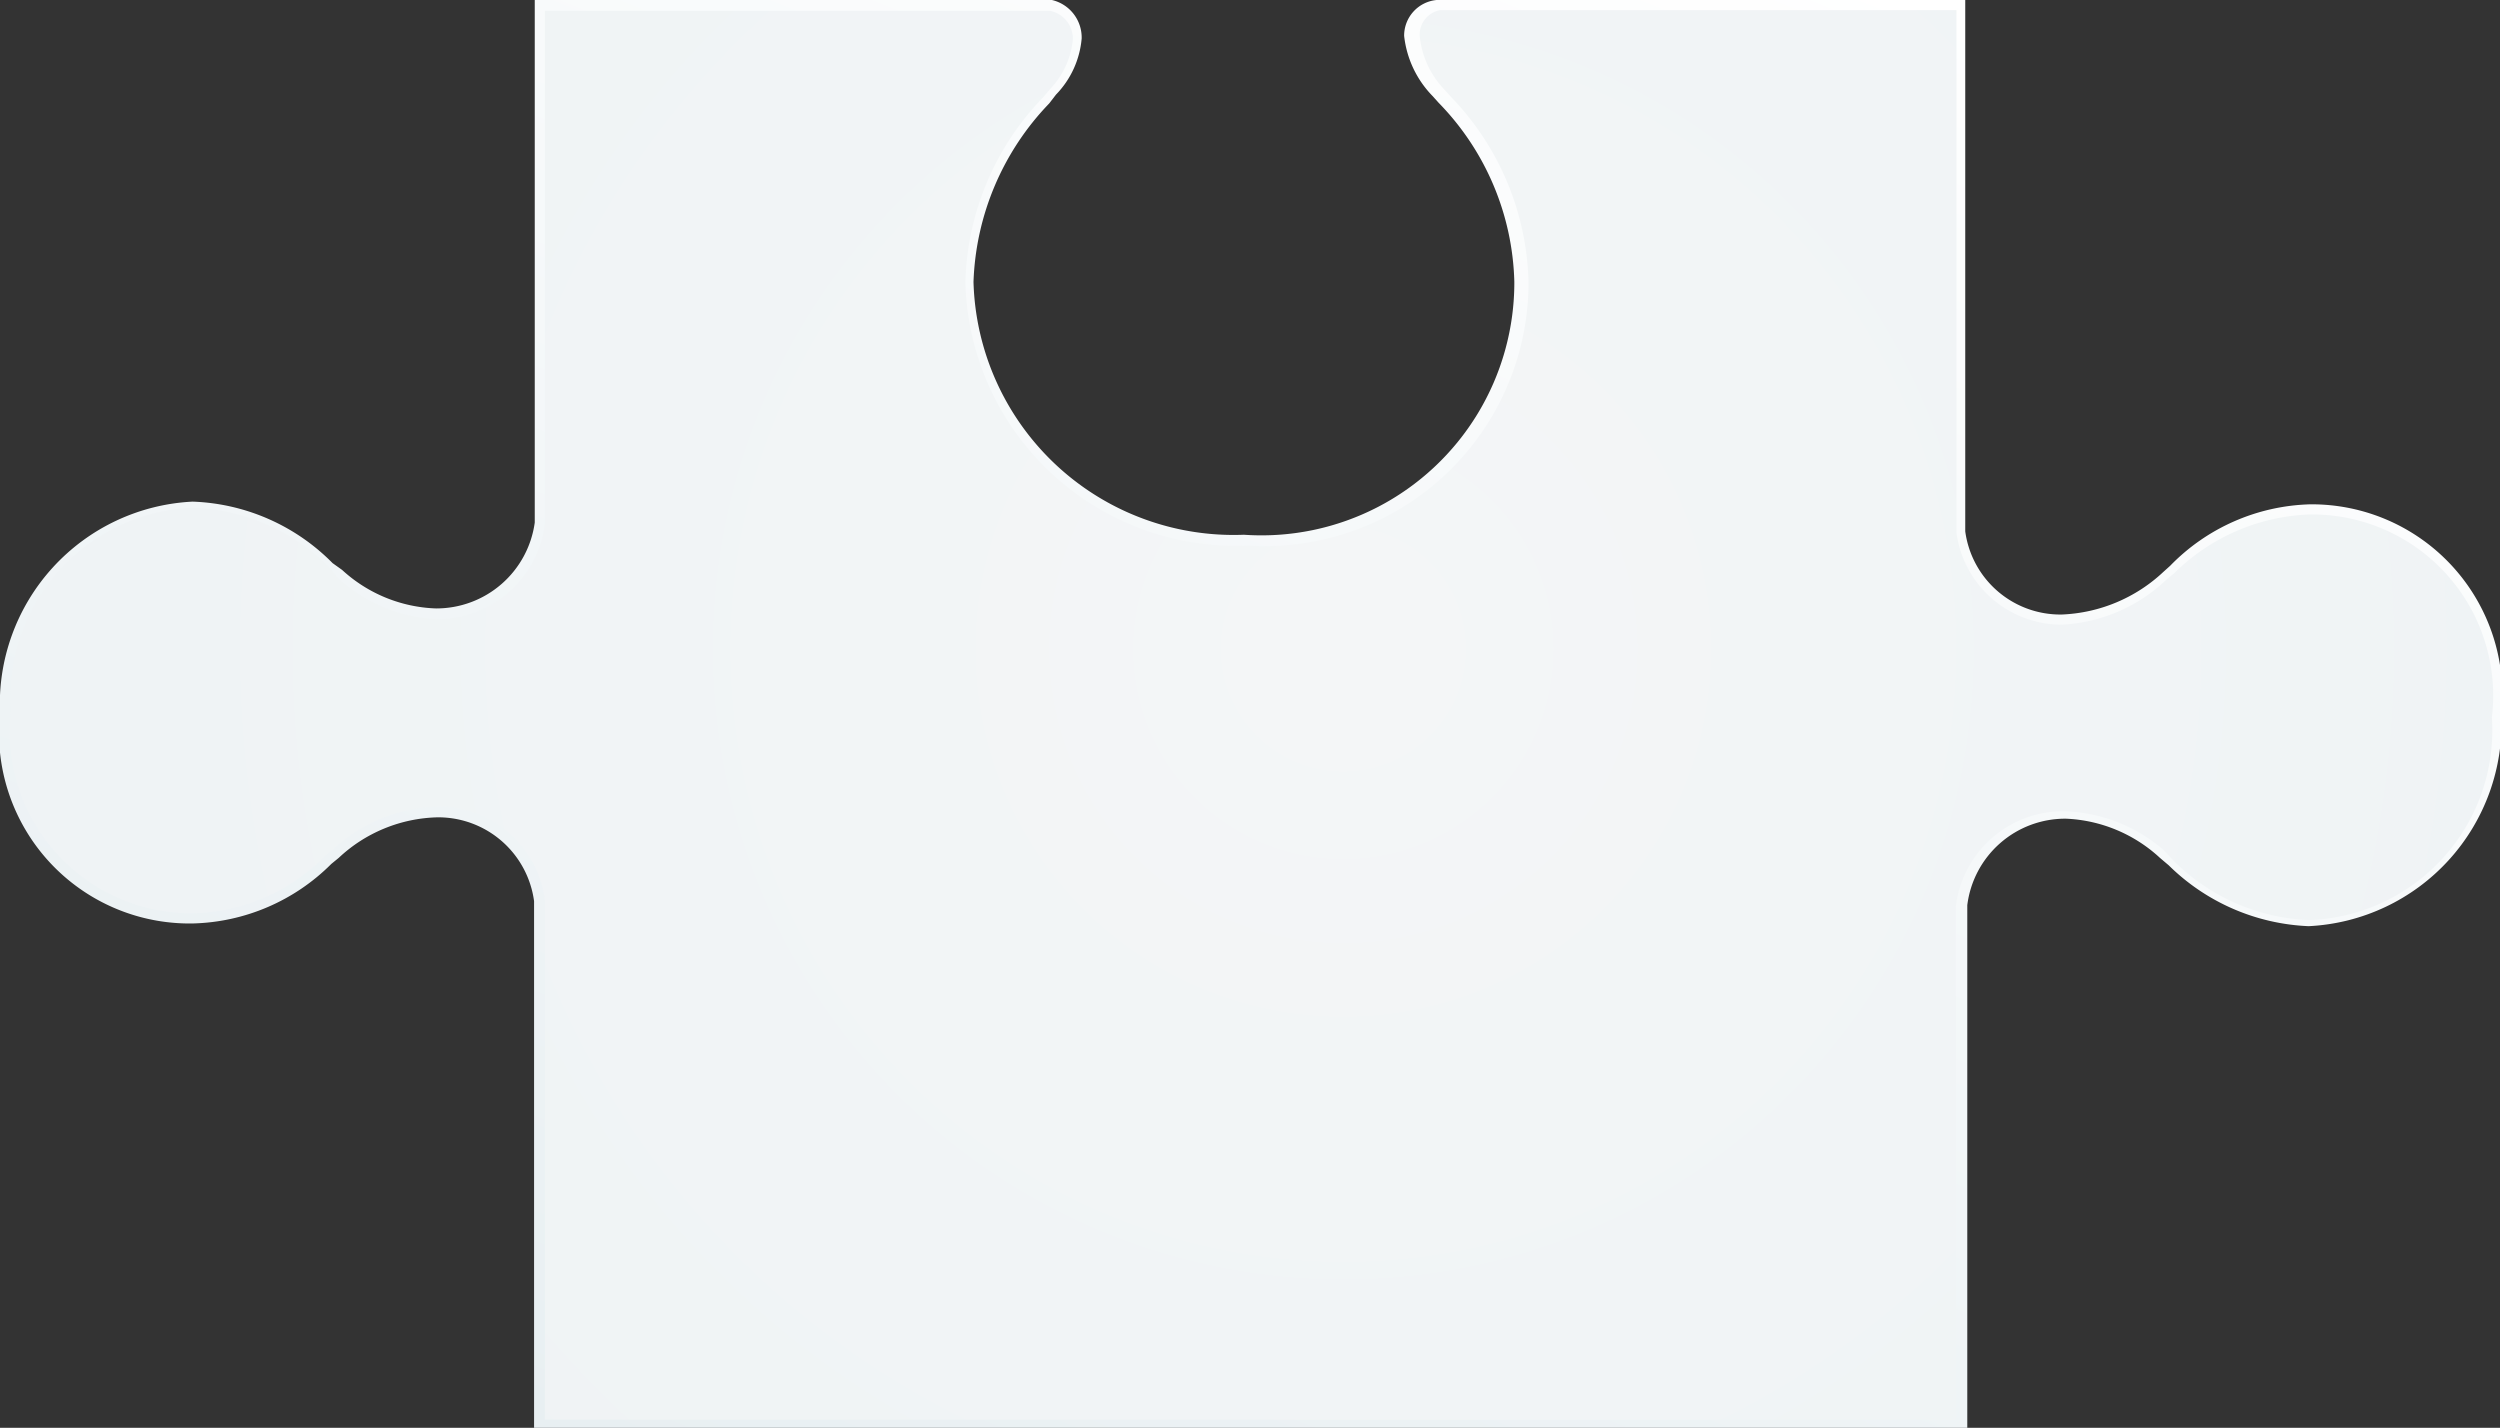 <svg xmlns="http://www.w3.org/2000/svg" xmlns:xlink="http://www.w3.org/1999/xlink" viewBox="0 0 36.98 21.12"><rect x="0" y="0" width="36.98" height="21.12" fill="#333333" stroke="none"/><defs><style>.cls-1{fill:url(#linear-gradient);}.cls-2{fill:url(#radial-gradient);}</style><linearGradient id="linear-gradient" x1="13.39" y1="23.31" x2="23.59" y2="-2.19" gradientUnits="userSpaceOnUse"><stop offset="0" stop-color="#e8eff2"/><stop offset="1" stop-color="#fff"/></linearGradient><radialGradient id="radial-gradient" cx="19.87" cy="9.6" r="43.5" gradientUnits="userSpaceOnUse"><stop offset="0" stop-color="#f4f6f7"/><stop offset="1" stop-color="#e8eff2"/></radialGradient></defs><title>piece11</title><g id="Layer_2" data-name="Layer 2"><g id="Ñëîé_1" data-name="Ñëîé 1"><path class="cls-1" d="M7.9,21.12V13.33a1.43,1.43,0,0,0-1.43-1.24,2.21,2.21,0,0,0-1.46.6l-.11.09a3,3,0,0,1-2.05.88A2.82,2.82,0,0,1,0,10.55,3,3,0,0,1,2.85,7.42a3.06,3.06,0,0,1,2.07.91l.14.1A2.16,2.16,0,0,0,6.45,9,1.47,1.47,0,0,0,7.91,7.73V0h7.65A.57.57,0,0,1,16,.57a1.36,1.36,0,0,1-.38.83l-.1.13a4,4,0,0,0-1.12,2.64,3.85,3.85,0,0,0,4,3.74,3.74,3.74,0,0,0,4-3.74,3.93,3.93,0,0,0-1.12-2.65l-.09-.1a1.51,1.51,0,0,1-.42-.89A.53.53,0,0,1,21.25,0h7.82V7.86A1.42,1.42,0,0,0,30.5,9.09,2.33,2.33,0,0,0,32,8.46l.1-.09a3,3,0,0,1,2.07-.91A2.82,2.82,0,0,1,37,10.57a3,3,0,0,1-2.85,3.13,3.13,3.13,0,0,1-2.07-.9l-.13-.11a2.18,2.18,0,0,0-1.39-.58,1.46,1.46,0,0,0-1.46,1.28v7.73Z"/><path class="cls-2" d="M8.06,21V13.31a1.59,1.59,0,0,0-1.58-1.38,2.38,2.38,0,0,0-1.56.64l-.11.09a2.83,2.83,0,0,1-1.95.85,2.69,2.69,0,0,1-2.7-3,2.81,2.81,0,0,1,2.7-3,3,3,0,0,1,2,.87L5,8.55a2.32,2.32,0,0,0,1.49.61A1.61,1.61,0,0,0,8.06,7.75V.16h7.47a.42.42,0,0,1,.34.42,1.23,1.23,0,0,1-.33.73l-.11.13a4.08,4.08,0,0,0-1.15,2.74,4,4,0,0,0,4.18,3.89,3.9,3.9,0,0,0,4.15-3.89,4.08,4.08,0,0,0-1.15-2.75l-.09-.1A1.34,1.34,0,0,1,21,.53a.37.37,0,0,1,.3-.38h7.64V7.88A1.57,1.57,0,0,0,30.5,9.24a2.41,2.41,0,0,0,1.55-.67l.11-.09a3,3,0,0,1,2-.87,2.68,2.68,0,0,1,2.7,3,2.81,2.81,0,0,1-2.7,3,3,3,0,0,1-2-.87L32,12.57A2.36,2.36,0,0,0,30.54,12a1.6,1.6,0,0,0-1.61,1.41V21Z"/></g></g></svg>